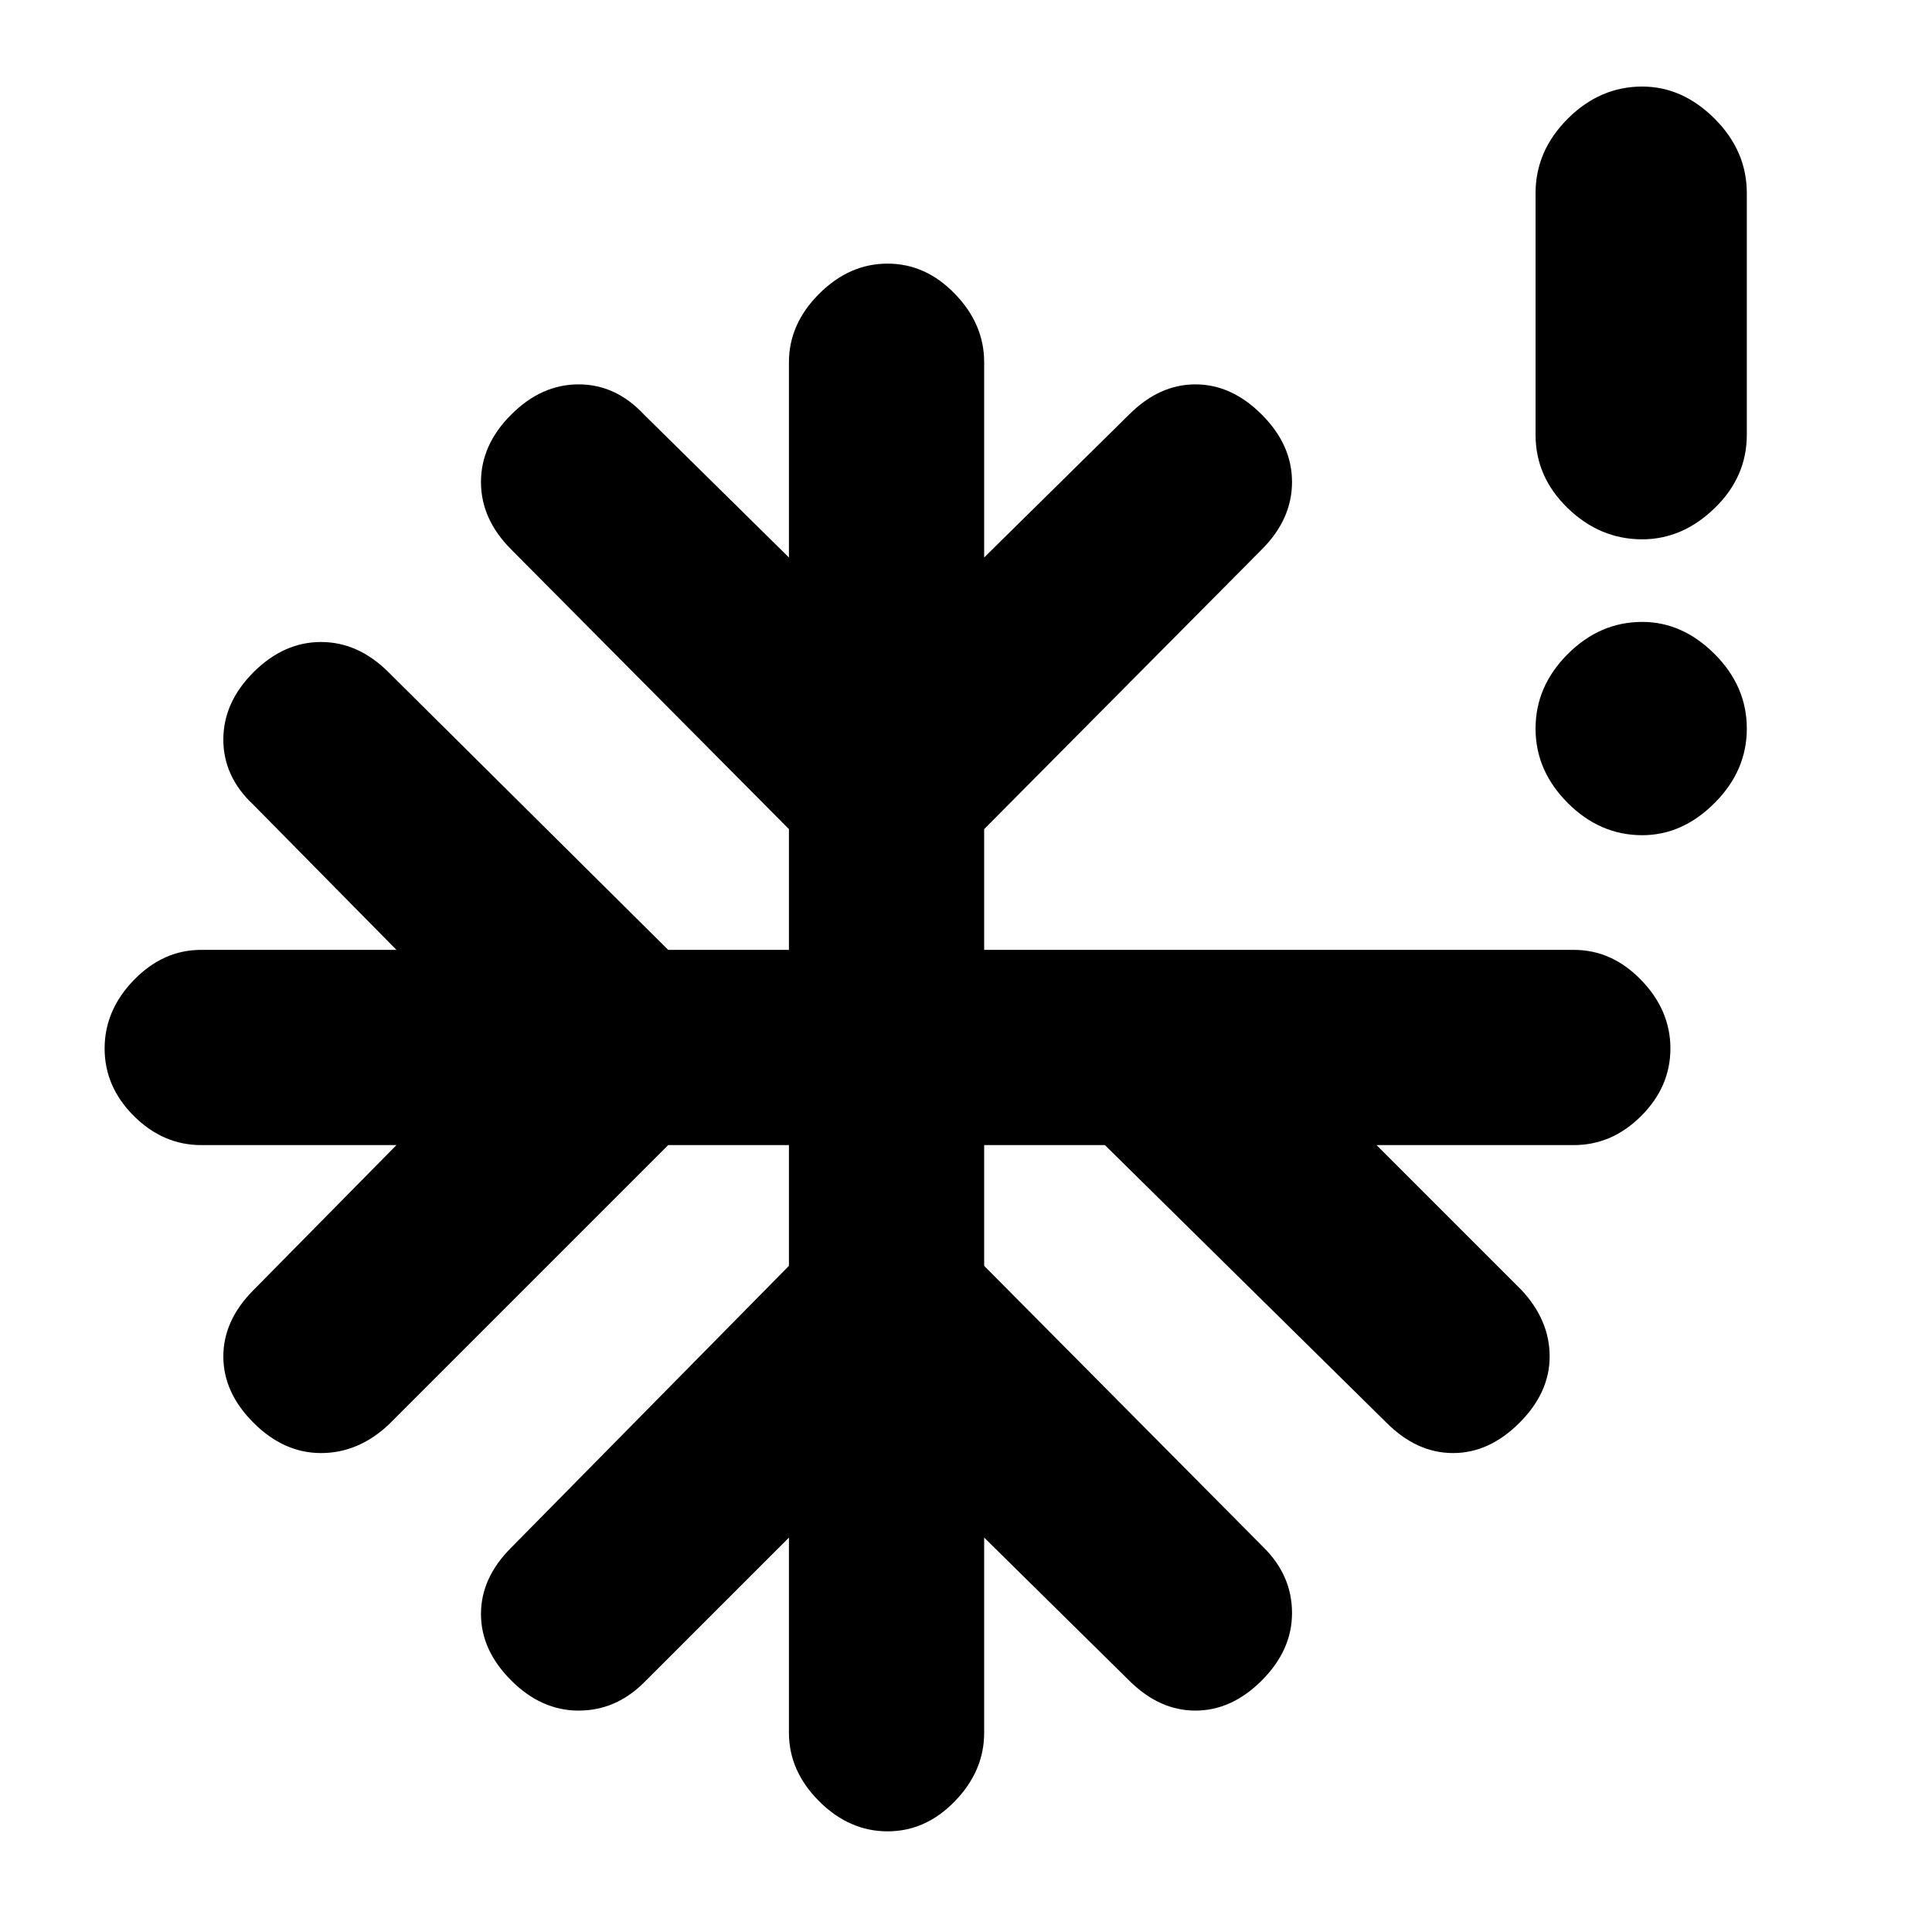 <svg xmlns="http://www.w3.org/2000/svg" height="20" width="20"><path d="M17 8.646Q16.562 8.646 16.229 8.312Q15.896 7.979 15.896 7.542Q15.896 7.104 16.229 6.771Q16.562 6.438 17 6.438Q17.417 6.438 17.75 6.771Q18.083 7.104 18.083 7.542Q18.083 7.979 17.75 8.312Q17.417 8.646 17 8.646ZM9.188 18.958Q8.792 18.958 8.479 18.646Q8.167 18.333 8.167 17.938V15.917L6.667 17.417Q6.375 17.708 5.99 17.708Q5.604 17.708 5.292 17.396Q4.979 17.083 4.979 16.708Q4.979 16.333 5.292 16.021L8.167 13.104V11.854H6.917L4.021 14.75Q3.708 15.042 3.323 15.042Q2.938 15.042 2.625 14.729Q2.312 14.417 2.312 14.042Q2.312 13.667 2.625 13.354L4.104 11.854H2.083Q1.688 11.854 1.385 11.552Q1.083 11.25 1.083 10.854Q1.083 10.458 1.385 10.146Q1.688 9.833 2.083 9.833H4.104L2.625 8.333Q2.312 8.042 2.312 7.656Q2.312 7.271 2.625 6.958Q2.938 6.646 3.323 6.646Q3.708 6.646 4.021 6.958L6.917 9.833H8.167V8.583L5.292 5.688Q4.979 5.375 4.979 4.99Q4.979 4.604 5.292 4.292Q5.604 3.979 5.99 3.979Q6.375 3.979 6.667 4.292L8.167 5.771V3.75Q8.167 3.354 8.479 3.042Q8.792 2.729 9.188 2.729Q9.583 2.729 9.885 3.042Q10.188 3.354 10.188 3.75V5.771L11.688 4.292Q12 3.979 12.375 3.979Q12.75 3.979 13.062 4.292Q13.375 4.604 13.375 4.99Q13.375 5.375 13.062 5.688L10.188 8.583V9.833H16.292Q16.688 9.833 16.99 10.146Q17.292 10.458 17.292 10.854Q17.292 11.25 16.99 11.552Q16.688 11.854 16.292 11.854H14.25L15.75 13.354Q16.042 13.667 16.042 14.042Q16.042 14.417 15.729 14.729Q15.417 15.042 15.042 15.042Q14.667 15.042 14.354 14.729L11.438 11.854H10.188V13.104L13.083 16.021Q13.375 16.312 13.375 16.698Q13.375 17.083 13.062 17.396Q12.75 17.708 12.375 17.708Q12 17.708 11.688 17.396L10.188 15.917V17.938Q10.188 18.333 9.885 18.646Q9.583 18.958 9.188 18.958ZM17 5.583Q16.562 5.583 16.229 5.26Q15.896 4.938 15.896 4.5V2Q15.896 1.562 16.229 1.229Q16.562 0.896 17 0.896Q17.417 0.896 17.75 1.229Q18.083 1.562 18.083 2V4.5Q18.083 4.938 17.75 5.26Q17.417 5.583 17 5.583Z"/></svg>